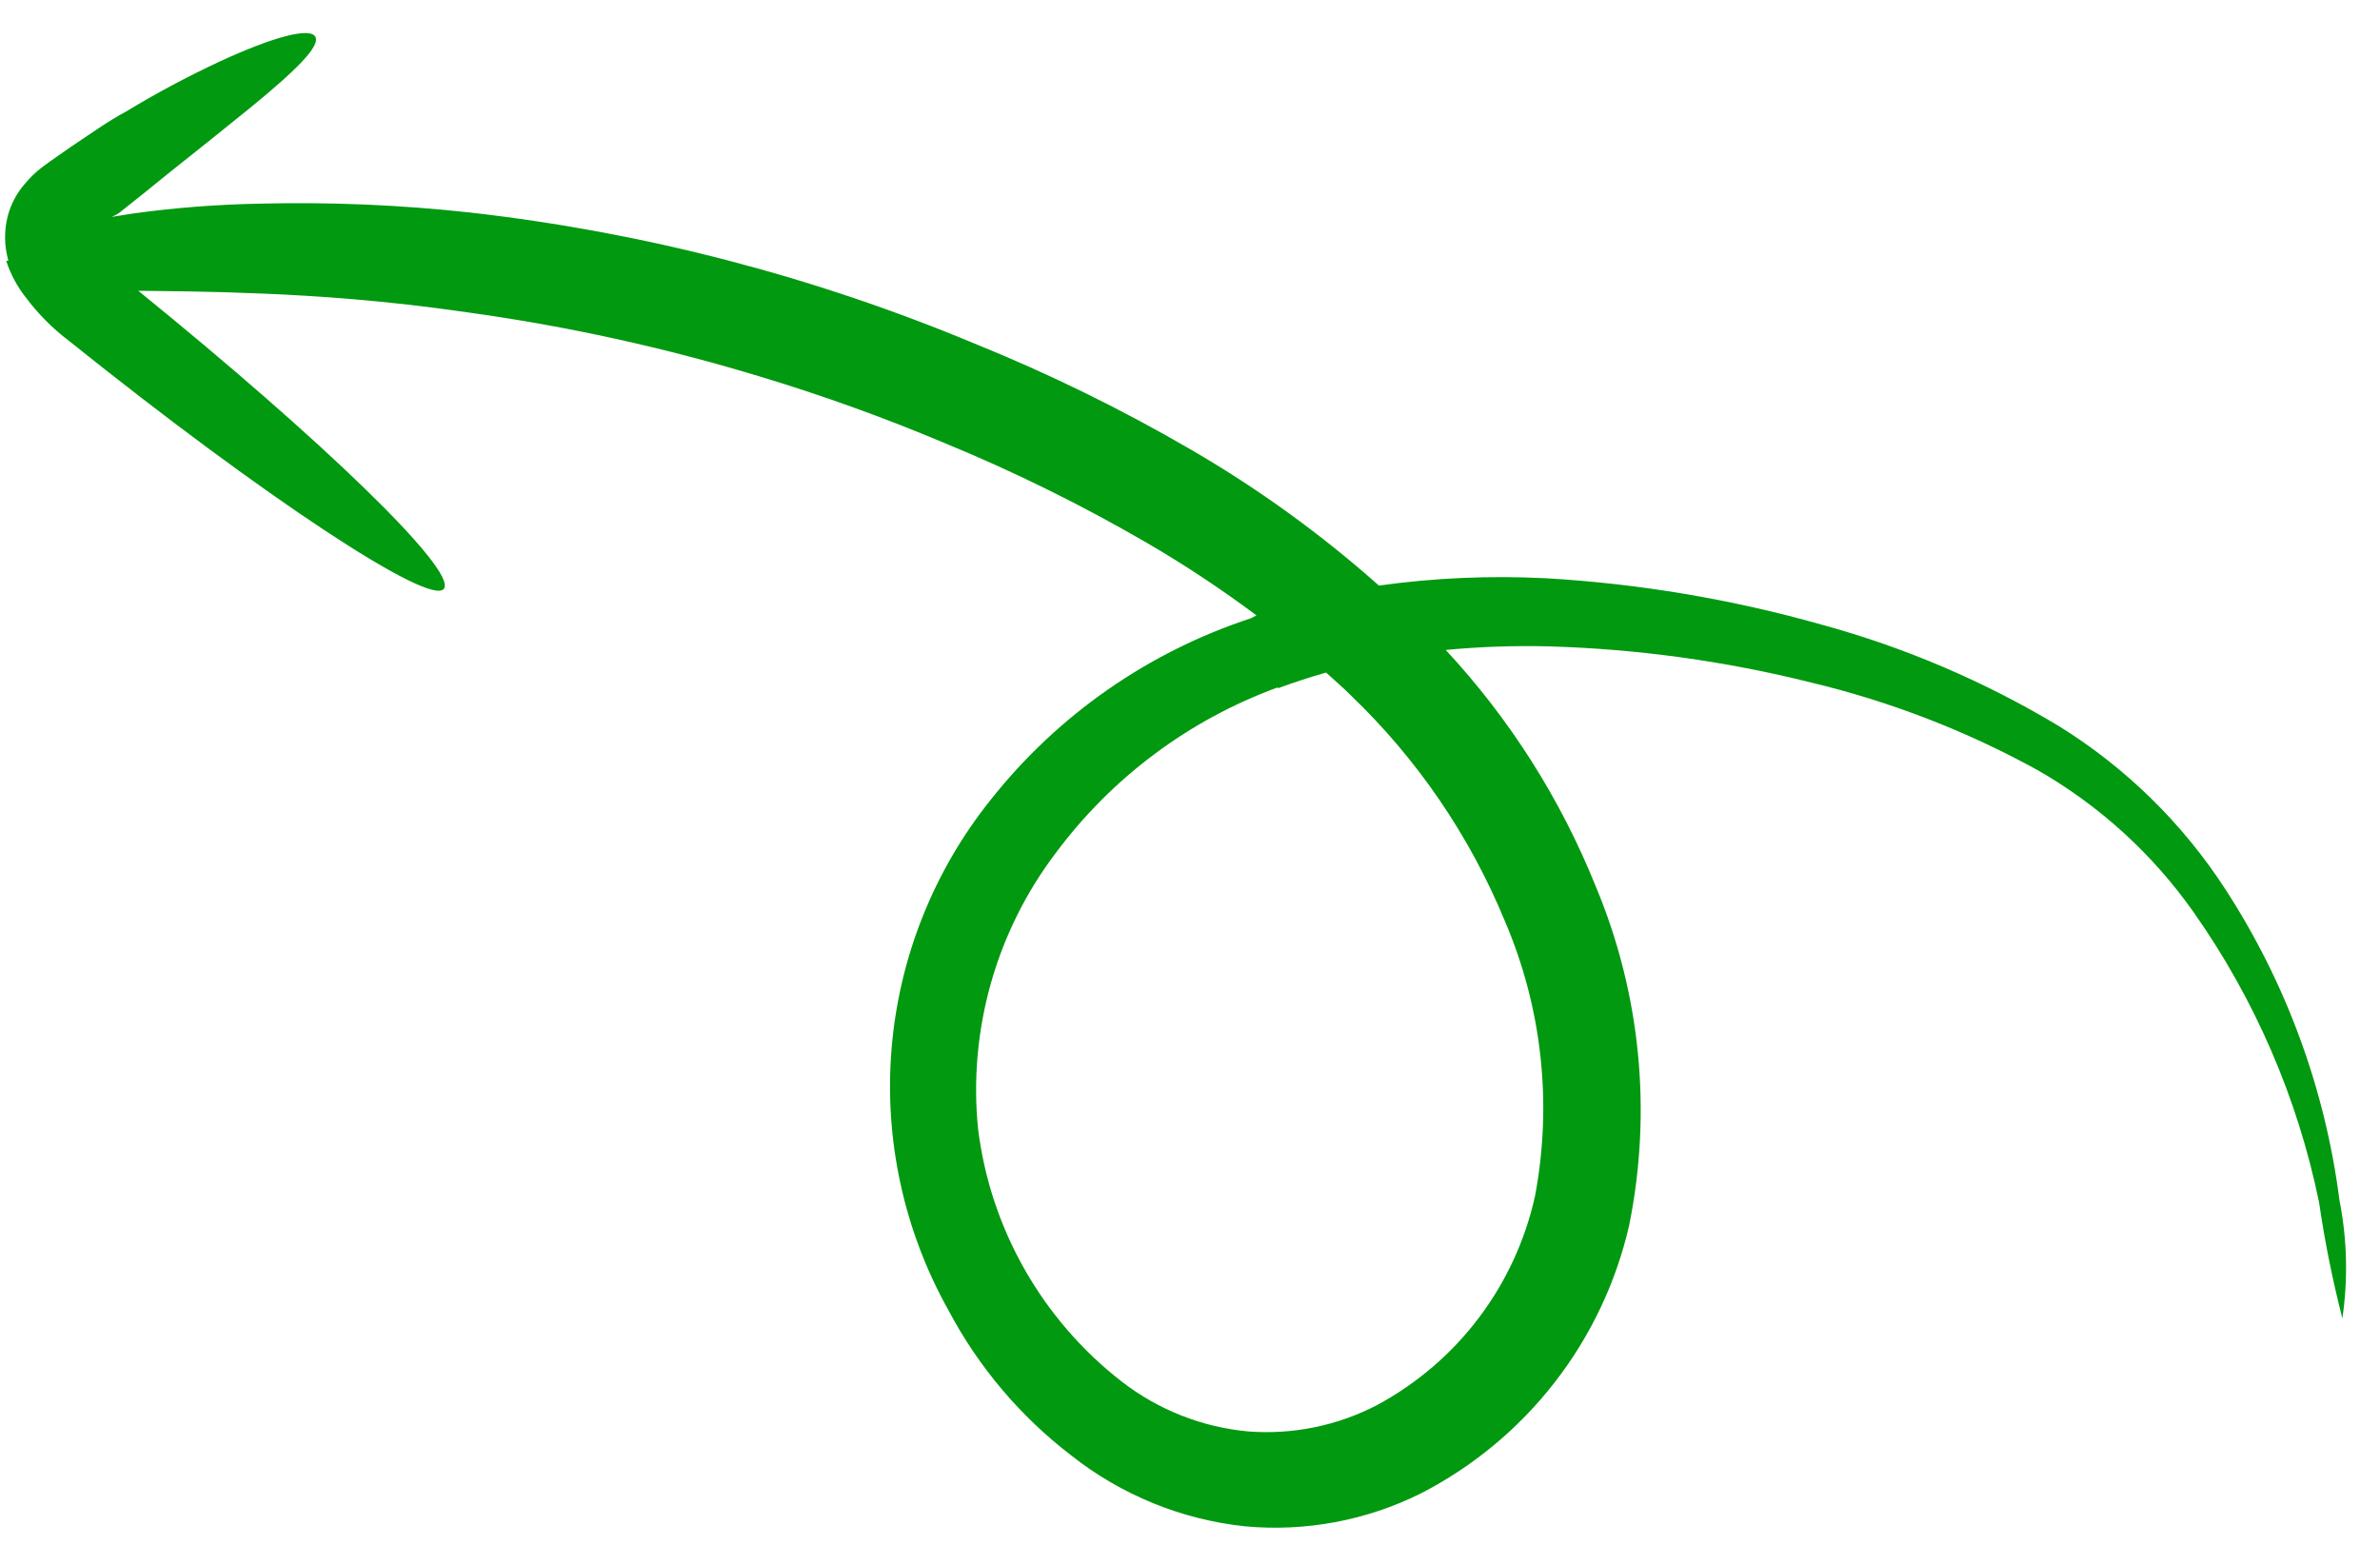 <svg width="57" height="37" viewBox="0 0 57 37" fill="none" xmlns="http://www.w3.org/2000/svg">
<path d="M0.15 6.251C0.253 6.566 0.41 6.86 0.615 7.121C0.91 7.515 1.259 7.867 1.652 8.164C6.295 11.889 10.32 14.546 10.633 14.1C10.945 13.653 7.699 10.524 3.312 6.965C4.043 6.973 5.021 6.978 6.295 7.032C7.57 7.085 9.209 7.192 11.193 7.481C13.578 7.81 15.933 8.328 18.236 9.029C19.72 9.478 21.18 10.004 22.609 10.606C24.286 11.295 25.914 12.099 27.481 13.01C28.383 13.536 29.255 14.114 30.091 14.739C30.047 14.762 30.004 14.785 29.96 14.808C27.501 15.614 25.334 17.125 23.728 19.154C22.36 20.861 21.533 22.938 21.353 25.118C21.173 27.297 21.649 29.482 22.719 31.389C23.436 32.742 24.436 33.924 25.65 34.855C26.851 35.806 28.297 36.396 29.819 36.557C31.267 36.691 32.723 36.418 34.025 35.771C35.273 35.13 36.367 34.224 37.229 33.115C38.091 32.008 38.701 30.724 39.016 29.356C39.571 26.626 39.292 23.791 38.214 21.221C37.373 19.133 36.157 17.216 34.624 15.567C35.442 15.489 36.265 15.461 37.086 15.481C39.21 15.542 41.321 15.833 43.382 16.349C45.274 16.802 47.097 17.507 48.801 18.446C50.282 19.294 51.559 20.458 52.541 21.855C54.007 23.939 55.028 26.303 55.541 28.799C55.677 29.734 55.864 30.661 56.099 31.576C56.237 30.633 56.213 29.673 56.028 28.738C55.687 26.087 54.755 23.547 53.301 21.305C52.277 19.724 50.917 18.389 49.317 17.395C47.542 16.327 45.629 15.508 43.631 14.962C41.477 14.353 39.264 13.98 37.029 13.85C35.692 13.781 34.351 13.84 33.025 14.025C31.643 12.797 30.141 11.71 28.543 10.781C26.873 9.808 25.136 8.956 23.345 8.231C19.492 6.622 15.431 5.565 11.282 5.093C9.6 4.907 7.907 4.835 6.215 4.878C5.189 4.897 4.164 4.977 3.148 5.119L2.677 5.195C2.735 5.168 2.791 5.138 2.845 5.106C3.256 4.782 3.641 4.472 4.008 4.172C4.748 3.585 5.408 3.056 5.954 2.613C7.067 1.706 7.681 1.106 7.552 0.88C7.423 0.653 6.572 0.869 5.258 1.475C4.487 1.835 3.736 2.236 3.009 2.677C2.58 2.906 2.16 3.211 1.717 3.504C1.485 3.668 1.29 3.796 1.021 3.995C0.861 4.116 0.716 4.255 0.588 4.411C0.401 4.627 0.265 4.883 0.19 5.159C0.095 5.514 0.099 5.887 0.2 6.24L0.15 6.251ZM30.608 16.483C30.989 16.344 31.37 16.22 31.758 16.108C31.962 16.295 32.165 16.466 32.356 16.659C33.944 18.181 35.197 20.017 36.036 22.049C36.929 24.126 37.183 26.421 36.764 28.642C36.531 29.701 36.072 30.696 35.419 31.561C34.766 32.426 33.934 33.139 32.98 33.653C32.032 34.147 30.965 34.365 29.899 34.285C28.794 34.184 27.74 33.769 26.863 33.089C25.918 32.355 25.128 31.441 24.538 30.401C23.947 29.361 23.568 28.214 23.423 27.027C23.191 24.678 23.852 22.329 25.273 20.446C26.621 18.627 28.473 17.243 30.598 16.465" fill="#00990F"/>
</svg>
